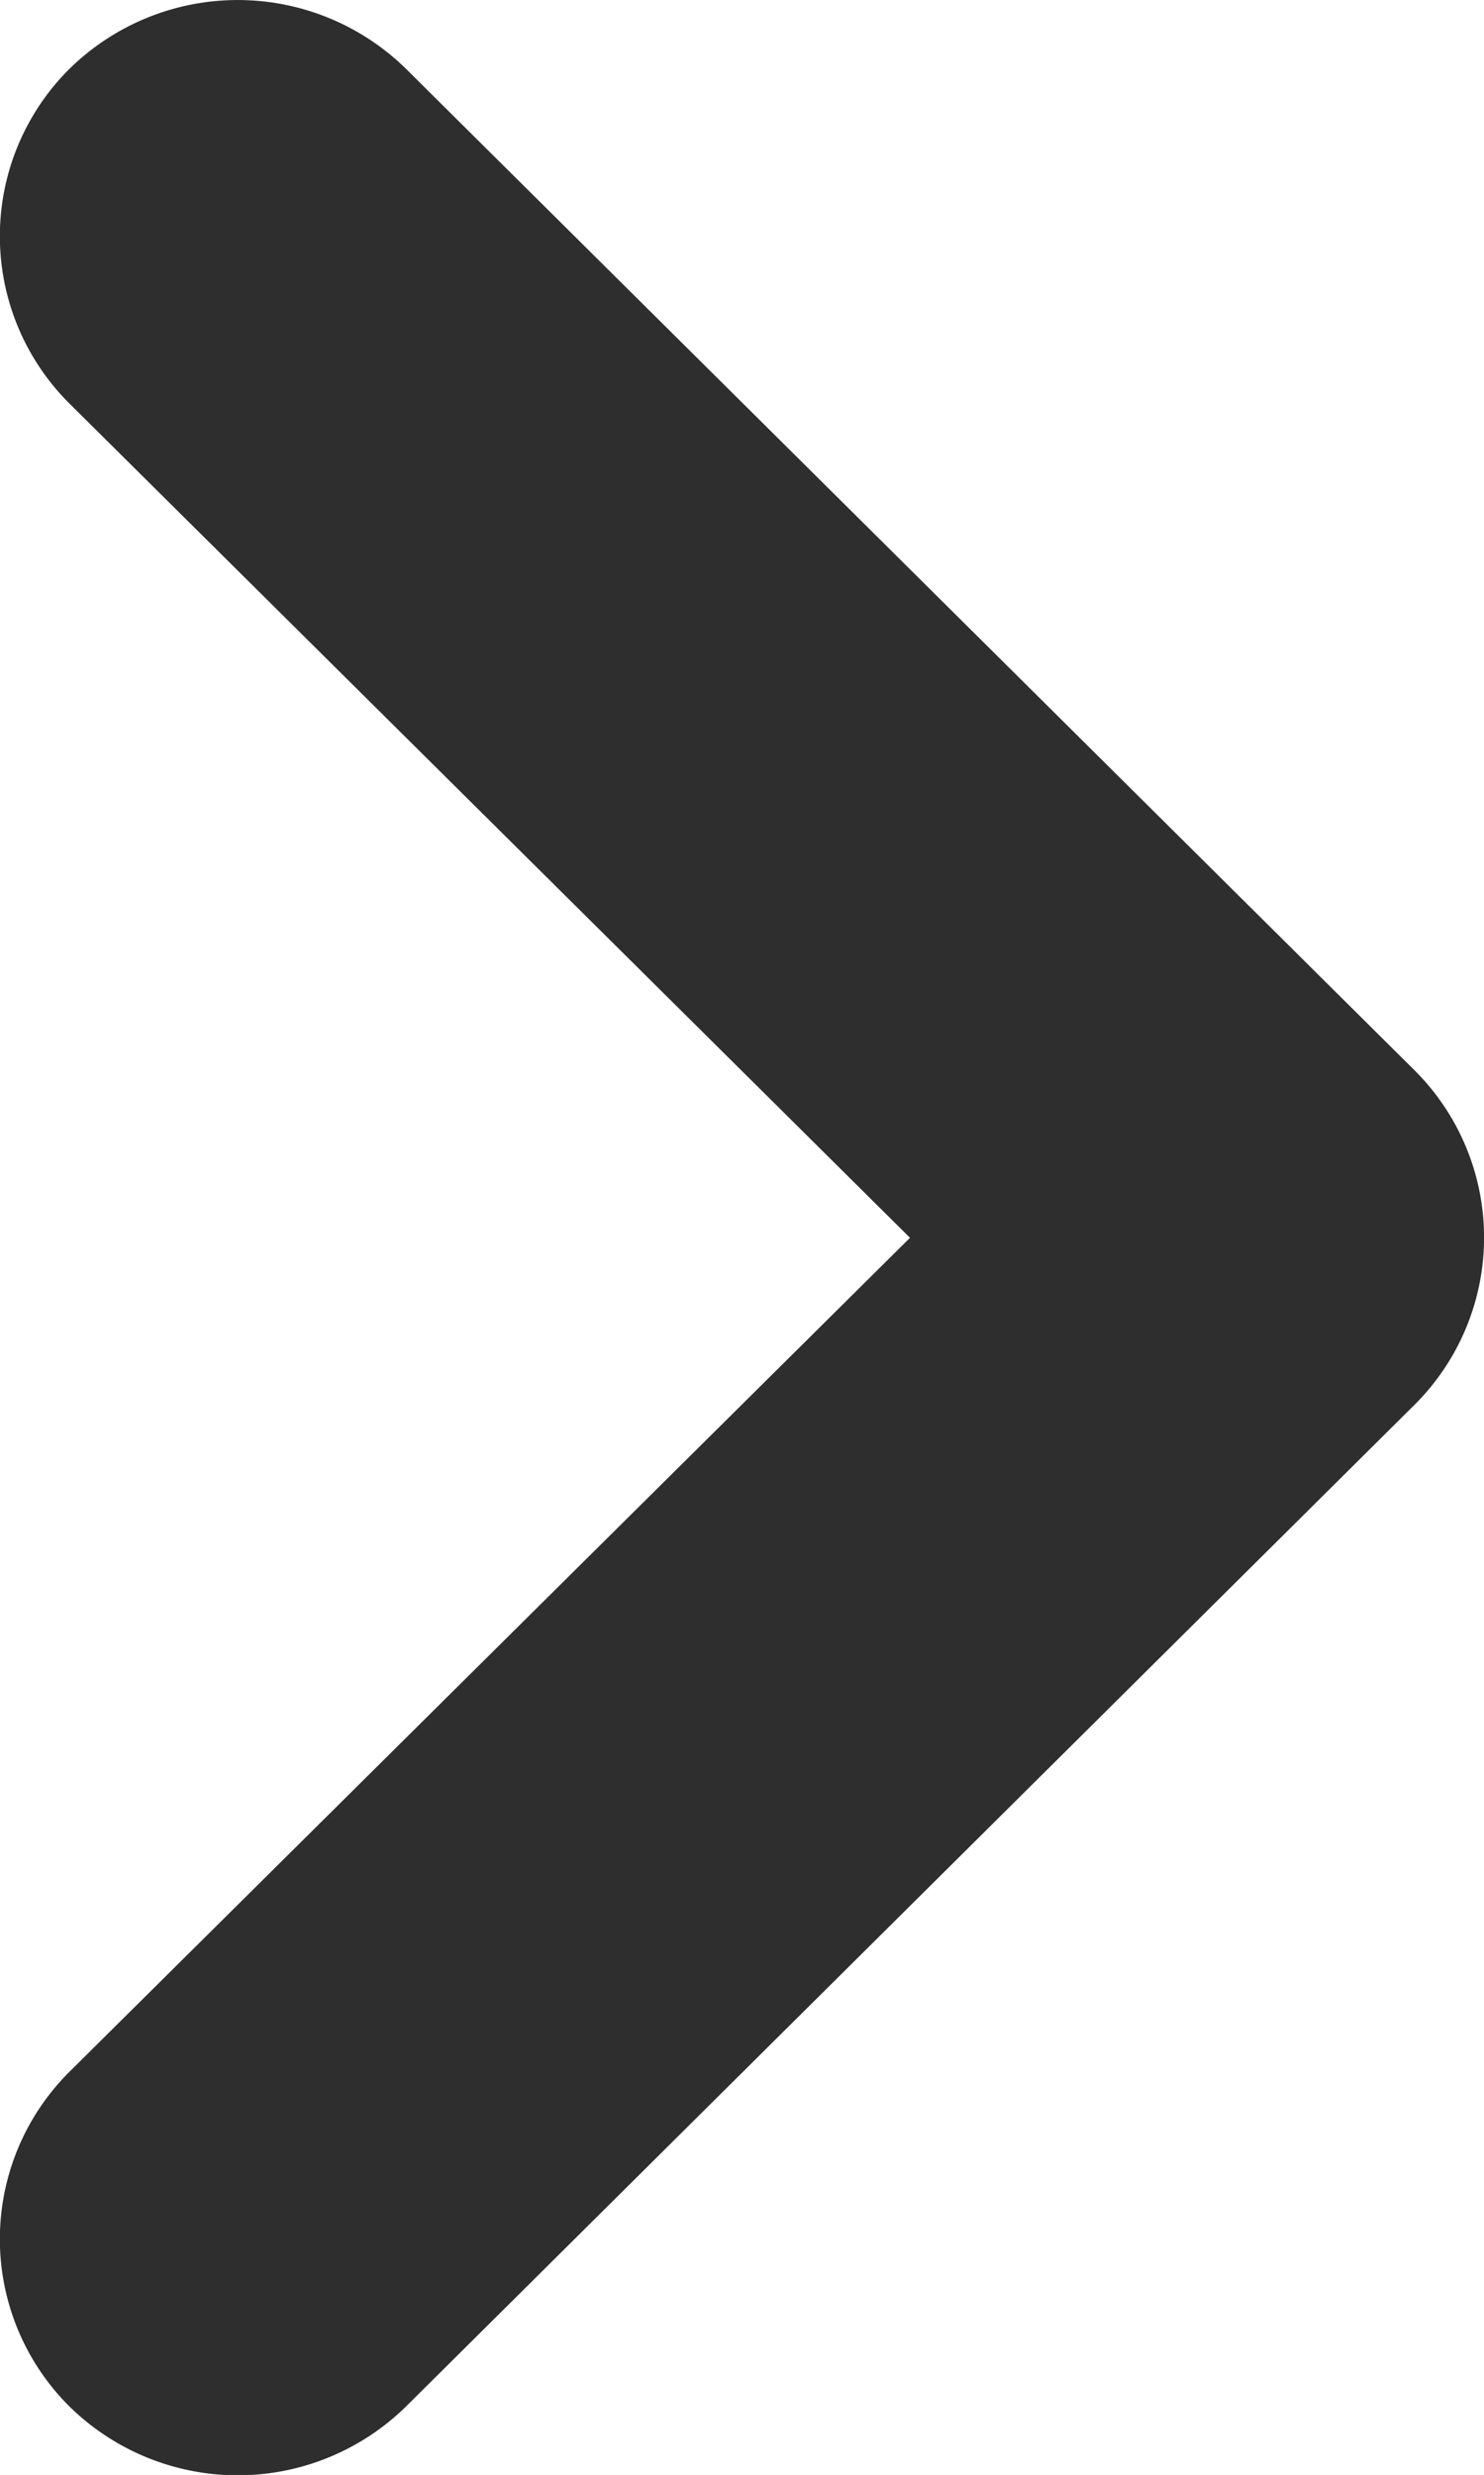 <svg xmlns="http://www.w3.org/2000/svg" width="12.001" height="20.003" viewBox="0 0 12.001 20.003"><defs><style>.a{fill:#2e2e2e;}</style></defs><g transform="translate(-6.007 -6.006)"><path class="a" d="M15.448,17.358a1.906,1.906,0,0,0,0-2.7L7.293,6.565a1.943,1.943,0,0,0-2.727,0,1.907,1.907,0,0,0,0,2.7l6.8,6.745-6.8,6.743a1.907,1.907,0,0,0,0,2.7,1.943,1.943,0,0,0,2.727,0Z" transform="translate(2)"/></g></svg>